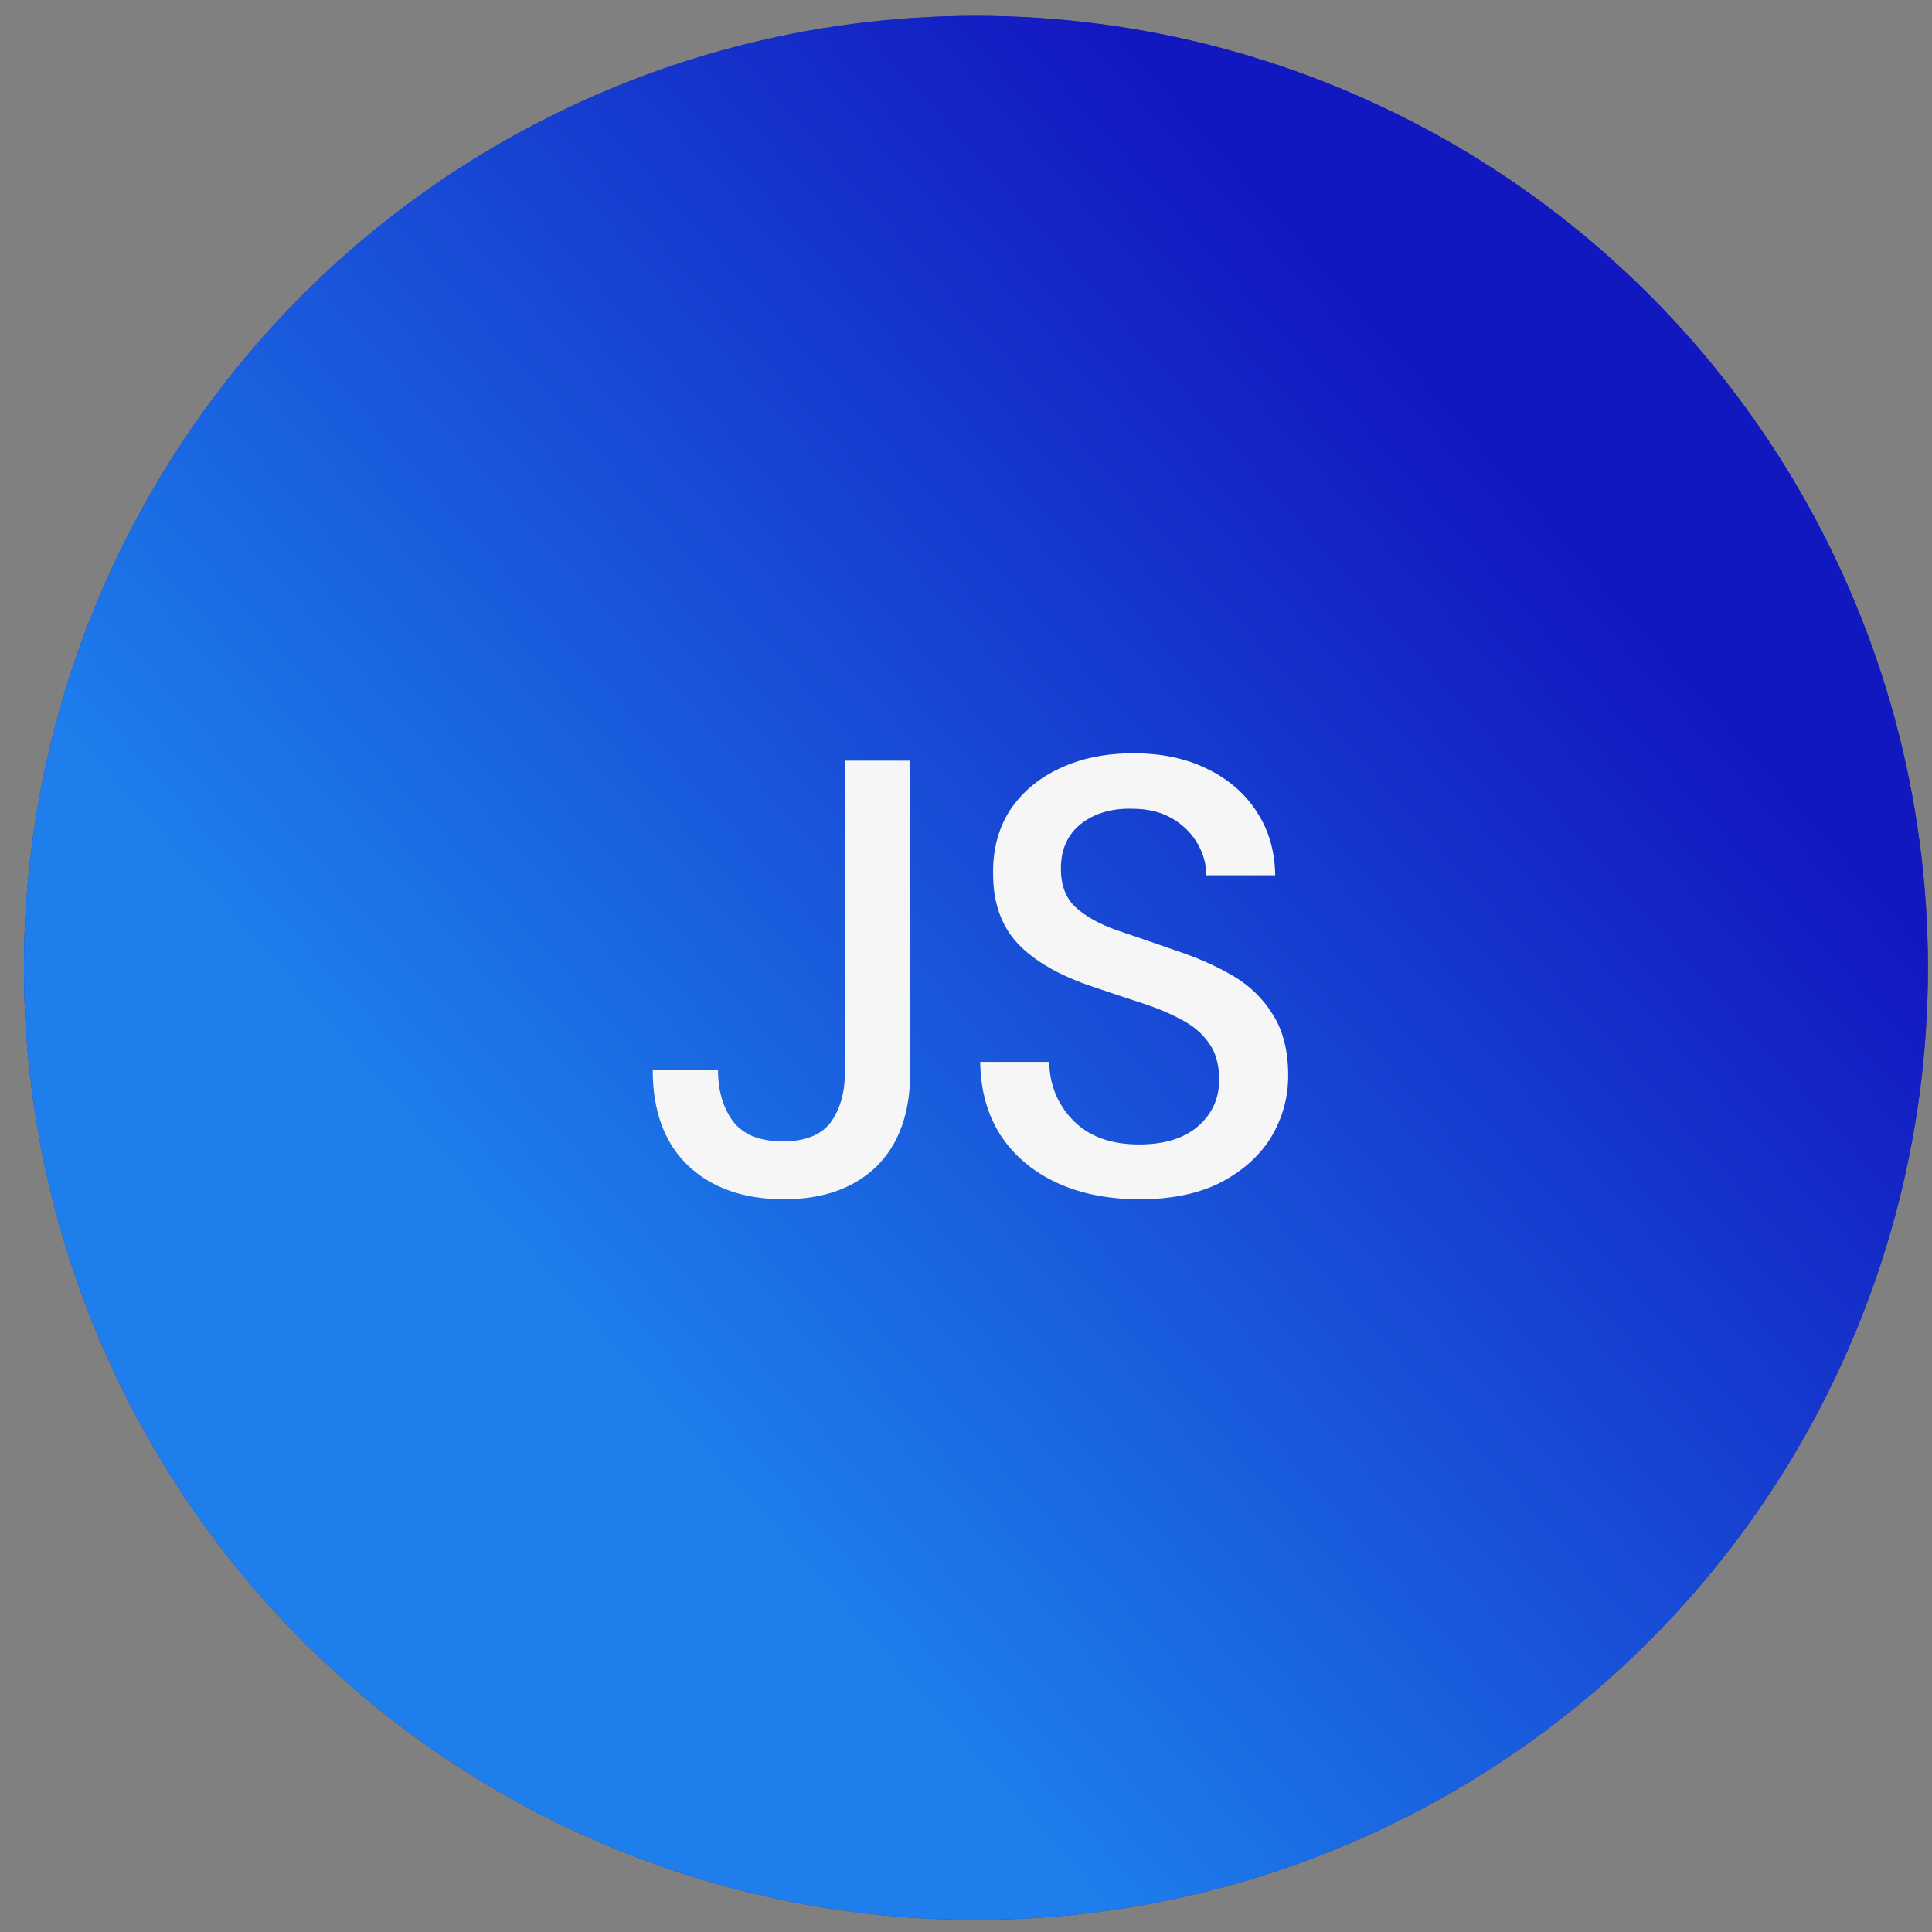 <svg width="69" height="69" viewBox="0 0 69 69" fill="none" xmlns="http://www.w3.org/2000/svg">
<rect x="0" y="0" width="69" height="69" fill="#808080" stroke="none"/>
<circle cx="34.855" cy="34.567" r="34" fill="#1218C0"/>
<circle cx="34.855" cy="34.567" r="34" fill="url(#paint0_linear_184_758)" fill-opacity="0.8"/>
<path d="M27.997 42.831C26.559 42.831 25.416 42.428 24.565 41.621C23.729 40.815 23.311 39.678 23.311 38.211H25.643C25.643 38.945 25.819 39.553 26.171 40.037C26.538 40.521 27.131 40.763 27.953 40.763C28.759 40.763 29.331 40.536 29.669 40.081C30.006 39.612 30.175 39.018 30.175 38.299V27.167H32.507V38.299C32.507 39.751 32.103 40.873 31.297 41.665C30.49 42.443 29.39 42.831 27.997 42.831ZM40.705 42.831C39.575 42.831 38.585 42.633 37.734 42.237C36.884 41.841 36.217 41.277 35.733 40.543C35.263 39.81 35.021 38.937 35.007 37.925H37.471C37.485 38.747 37.771 39.443 38.328 40.015C38.886 40.587 39.67 40.873 40.682 40.873C41.577 40.873 42.274 40.661 42.773 40.235C43.286 39.795 43.542 39.238 43.542 38.563C43.542 38.021 43.418 37.581 43.169 37.243C42.934 36.906 42.604 36.627 42.178 36.407C41.768 36.187 41.291 35.989 40.748 35.813C40.206 35.637 39.634 35.447 39.032 35.241C37.844 34.845 36.95 34.332 36.349 33.701C35.762 33.071 35.468 32.242 35.468 31.215C35.454 30.35 35.652 29.595 36.062 28.949C36.488 28.304 37.075 27.805 37.822 27.453C38.585 27.087 39.472 26.903 40.484 26.903C41.482 26.903 42.355 27.087 43.102 27.453C43.865 27.82 44.459 28.333 44.885 28.993C45.31 29.639 45.53 30.394 45.544 31.259H43.081C43.081 30.863 42.978 30.489 42.773 30.137C42.567 29.771 42.267 29.47 41.87 29.235C41.474 29.001 40.99 28.883 40.419 28.883C39.685 28.869 39.077 29.052 38.593 29.433C38.123 29.815 37.889 30.343 37.889 31.017C37.889 31.619 38.065 32.081 38.416 32.403C38.769 32.726 39.252 32.997 39.868 33.217C40.484 33.423 41.188 33.665 41.98 33.943C42.743 34.193 43.425 34.493 44.026 34.845C44.628 35.197 45.105 35.659 45.456 36.231C45.823 36.803 46.007 37.529 46.007 38.409C46.007 39.187 45.809 39.913 45.413 40.587C45.017 41.247 44.422 41.79 43.63 42.215C42.839 42.626 41.863 42.831 40.705 42.831Z" fill="#F6F6F6"/>
<defs>
<linearGradient id="paint0_linear_184_758" x1="39.173" y1="0.567" x2="-16.543" y2="49.795" gradientUnits="userSpaceOnUse">
<stop stop-color="#1218C0"/>
<stop offset="0.6" stop-color="#1F97F7"/>
</linearGradient>
</defs>
</svg>
